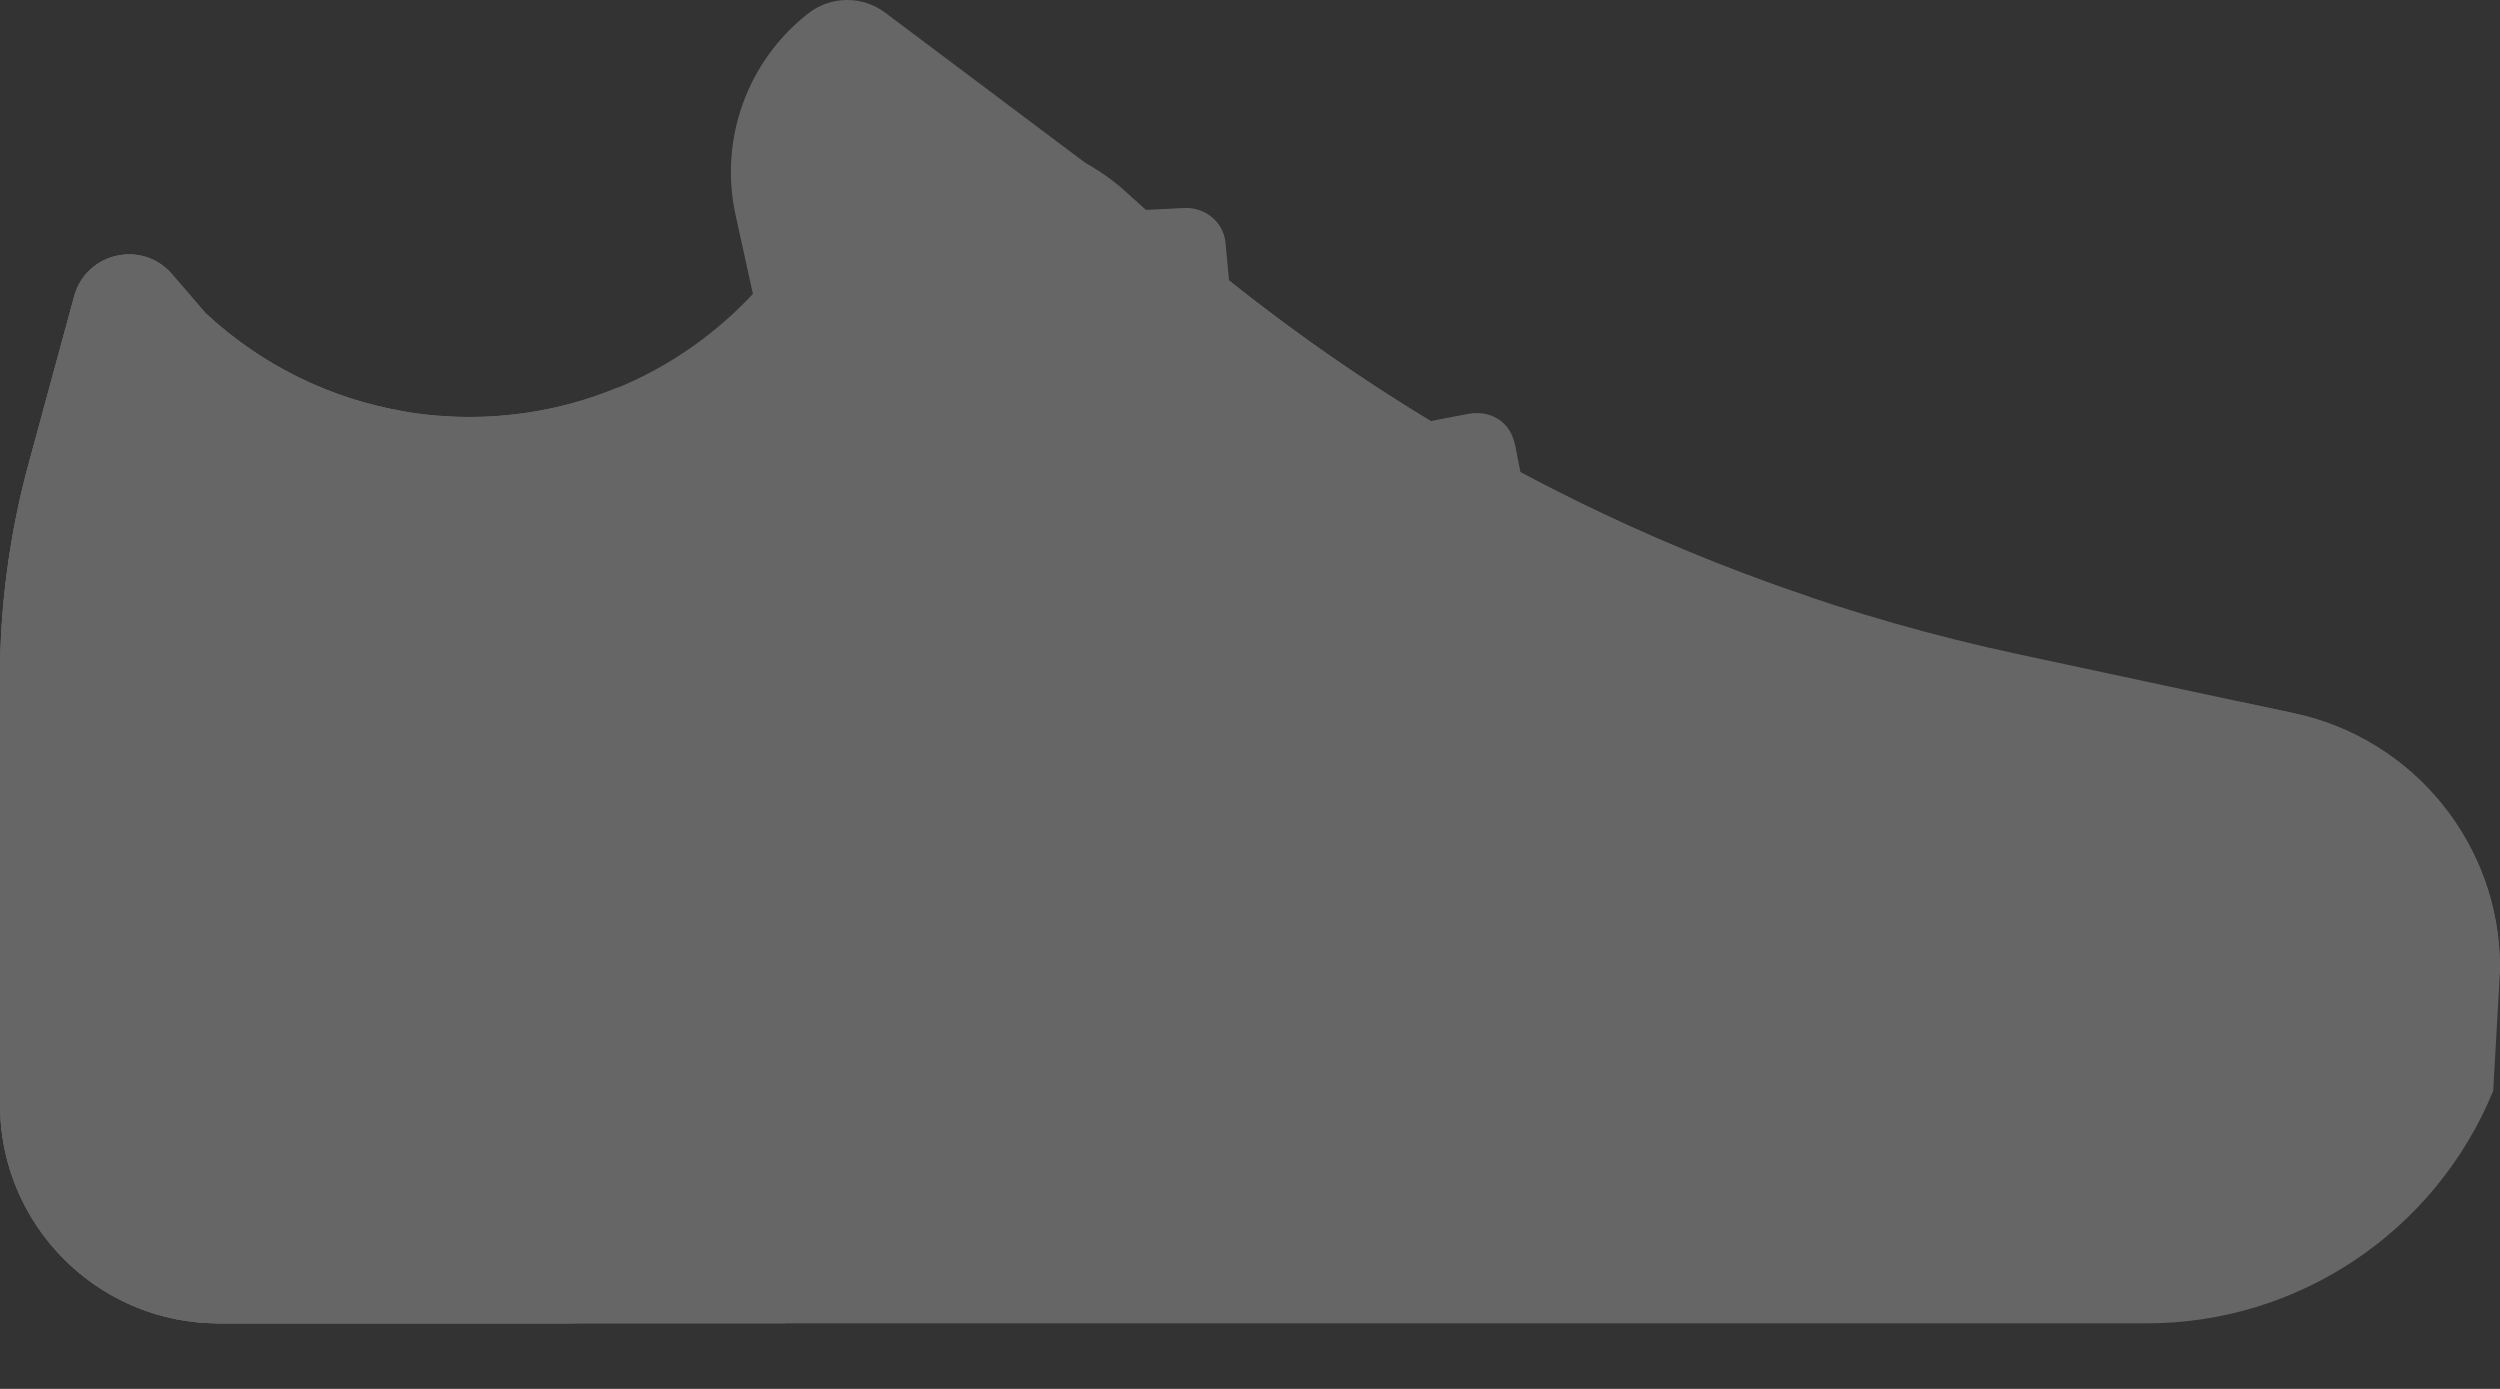 <svg width="36" height="20" viewBox="0 0 36 20" fill="none" xmlns="http://www.w3.org/2000/svg">
<rect x="0" y="0" width="36" height="20" fill="#333333" stroke="none"/>
<g id="Vector" opacity="0.25">
<path d="M16.321 2.865L12.746 0.182C12.417 -0.065 11.963 -0.06 11.639 0.193C10.761 0.878 10.354 2.007 10.592 3.095L10.842 4.232" fill="white"/>
<path d="M36 13.975V13.937C36 12.17 34.766 10.643 33.039 10.272L29.051 9.418C24.303 8.4 19.91 6.139 16.321 2.865C15.461 2.689 14.195 2.577 12.973 3.151C11.294 3.939 11.408 5.217 9.687 6.268C8.334 7.094 5.914 7.74 4.439 6.759C3.764 6.31 3.255 5.499 1.766 4.82C1.476 4.688 1.231 4.598 1.073 4.544L0.981 4.585L0.411 6.682C0.138 7.686 0 8.722 0 9.763V13.975L0.473 16.515H35.346L36 13.975Z" fill="white"/>
<path d="M32.272 10.823C32.272 12.008 31.424 13.022 30.259 13.229L28.089 13.616C26.924 13.824 26.076 14.838 26.076 16.022V16.282L35.358 16.471L36 13.975V13.937C36 12.17 34.766 10.643 33.039 10.272L32.303 10.115L32.272 10.119L32.272 10.823Z" fill="white"/>
<path d="M13.651 13.975L13.65 13.965C13.328 10.684 11.657 7.685 9.038 5.686L8.899 5.581L8.897 5.58C6.941 6.389 4.61 6.045 2.959 4.509L2.476 3.948C2.048 3.451 1.24 3.635 1.068 4.268L0.411 6.682C0.138 7.686 0 8.722 0 9.763V13.975V14.841L13.651 13.975Z" fill="white"/>
<path d="M5.161 9.763C5.161 8.722 5.299 7.686 5.572 6.682L5.78 5.917C4.758 5.736 3.776 5.268 2.959 4.509L2.476 3.948C2.048 3.451 1.24 3.635 1.068 4.268L0.411 6.682C0.138 7.686 0 8.722 0 9.763V13.975V14.841L5.161 14.514V9.763Z" fill="white"/>
<path d="M30.914 19.056H3.149C1.41 19.056 0 17.645 0 15.904V13.975L13.651 13.975C14.347 13.975 14.911 14.54 14.911 15.236C14.911 15.939 15.486 16.256 16.189 16.245H32.487C33.45 16.231 34.312 15.642 34.678 14.75C34.783 14.492 34.998 14.293 35.264 14.209L36 13.975L35.902 15.709C35.071 17.734 33.101 19.056 30.914 19.056Z" fill="white"/>
<path d="M5.218 15.904V13.975L0 13.975V15.904C0 17.645 1.41 19.056 3.149 19.056H8.367C6.628 19.056 5.218 17.645 5.218 15.904Z" fill="white"/>
<path d="M8.362 16.11H0.007C0.113 17.755 1.479 19.056 3.149 19.056L11.305 19.056C11.305 17.429 9.988 16.11 8.362 16.11Z" fill="white"/>
<path d="M5.229 16.11H0.011C0.117 17.755 1.483 19.056 3.152 19.056H8.37C6.701 19.056 5.335 17.755 5.229 16.11Z" fill="white"/>
<path d="M20.354 9.091C20.948 9.376 21.462 9.609 21.908 9.799C23.404 10.437 25.143 9.936 26.076 8.602C22.472 7.393 19.147 5.443 16.321 2.865C15.126 1.669 13.205 1.702 12.051 2.937L11.846 3.157C13.676 4.66 17.614 7.774 20.354 9.091Z" fill="white"/>
<path d="M2.476 5.555C2.676 5.727 2.877 5.9 3.078 6.072C3.512 6.385 4.942 7.333 6.99 7.275C9.05 7.216 10.428 6.177 10.842 5.839L11.955 4.647C13.117 3.402 15.063 3.324 16.321 4.472C17.753 5.777 19.372 6.227 21.103 6.361C19.395 5.376 17.791 4.205 16.321 2.865C15.063 1.717 13.117 1.795 11.955 3.04L10.842 4.232C8.74 6.484 5.214 6.607 2.959 4.509L2.476 3.948C2.048 3.451 1.24 3.635 1.068 4.268L0.981 4.585C1.612 4.883 2.266 5.311 2.476 5.555Z" fill="white"/>
<path d="M17.647 3.495C17.619 3.2 17.361 2.989 17.071 2.995C16.995 2.997 16.919 3.002 16.843 3.006C16.459 3.024 16.074 3.043 15.69 3.061C15.53 3.069 15.371 3.076 15.212 3.084C15.093 3.089 14.978 3.091 14.867 3.144C14.604 3.271 14.483 3.593 14.6 3.862C14.695 4.08 14.914 4.202 15.148 4.193C15.482 4.179 15.817 4.161 16.151 4.145C16.287 4.138 16.433 4.116 16.569 4.125C16.602 4.127 16.589 4.117 16.6 4.141C16.618 4.183 16.611 4.259 16.615 4.304C16.647 4.648 16.679 4.992 16.712 5.337C16.734 5.562 16.866 5.759 17.086 5.834C17.368 5.93 17.685 5.776 17.785 5.495C17.829 5.371 17.813 5.248 17.801 5.121C17.785 4.953 17.769 4.784 17.753 4.615C17.72 4.264 17.686 3.912 17.653 3.56C17.651 3.539 17.649 3.517 17.647 3.495Z" fill="white"/>
<path d="M22.155 8.135C22.046 7.577 21.937 7.02 21.829 6.463C21.803 6.33 21.763 6.206 21.664 6.107C21.528 5.972 21.34 5.925 21.154 5.958C20.872 6.009 20.59 6.068 20.309 6.122C20.047 6.173 19.785 6.219 19.524 6.274C19.287 6.324 19.102 6.517 19.078 6.761C19.05 7.036 19.237 7.295 19.506 7.356C19.642 7.386 19.774 7.351 19.907 7.325C20.087 7.29 20.268 7.255 20.448 7.22C20.53 7.204 20.612 7.188 20.693 7.173C20.724 7.167 20.797 7.137 20.827 7.147C20.86 7.157 20.87 7.314 20.878 7.352C20.94 7.671 21.002 7.991 21.064 8.31C21.102 8.504 21.211 8.67 21.399 8.749C21.655 8.858 21.961 8.751 22.096 8.508C22.158 8.395 22.179 8.262 22.155 8.135Z" fill="white"/>
</g>
</svg>
